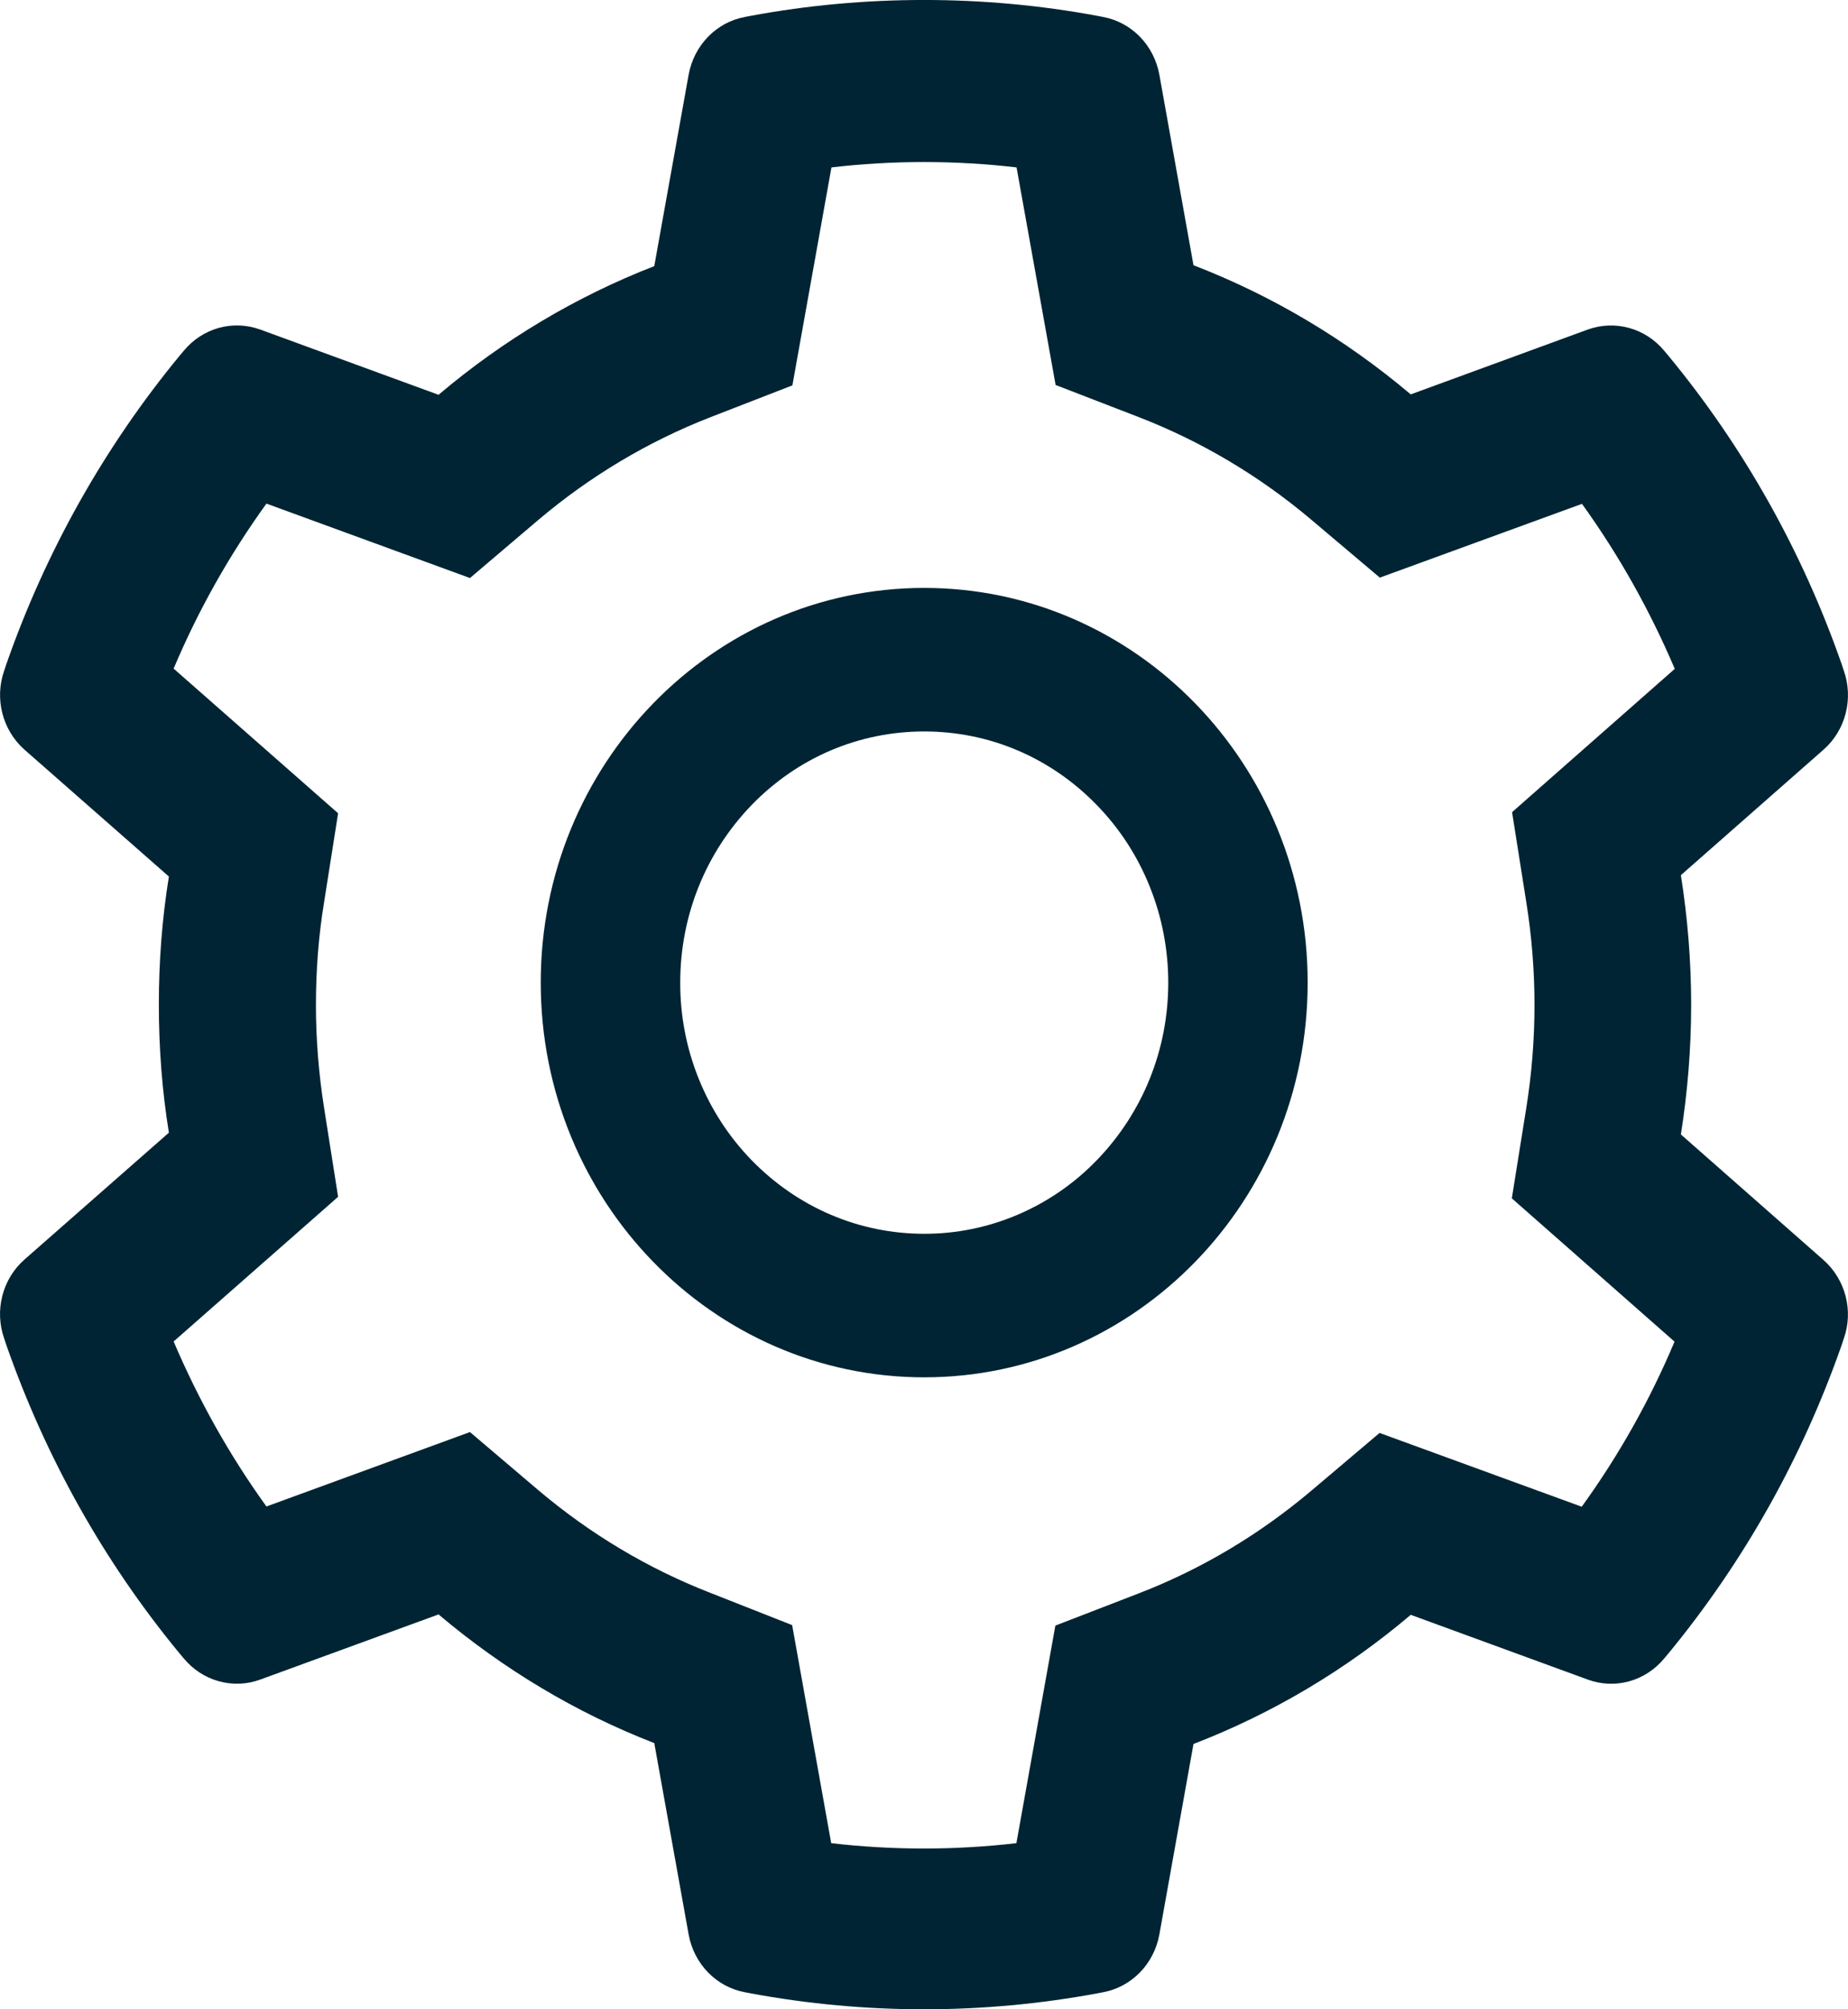 <svg width="23" height="25" viewBox="0 0 23 25" fill="none" xmlns="http://www.w3.org/2000/svg">
<path d="M22.696 15.678L20.92 14.115C21.004 13.585 21.048 13.044 21.048 12.502C21.048 11.961 21.004 11.42 20.92 10.889L22.696 9.327C22.83 9.209 22.926 9.052 22.971 8.876C23.016 8.701 23.008 8.515 22.948 8.345L22.924 8.272C22.435 6.866 21.703 5.562 20.763 4.424L20.714 4.366C20.6 4.228 20.448 4.128 20.278 4.081C20.108 4.034 19.928 4.04 19.762 4.1L17.558 4.907C16.744 4.22 15.836 3.679 14.854 3.3L14.429 0.928C14.396 0.749 14.312 0.585 14.187 0.457C14.062 0.329 13.902 0.243 13.729 0.211L13.656 0.197C12.243 -0.066 10.757 -0.066 9.344 0.197L9.271 0.211C9.097 0.243 8.938 0.329 8.813 0.457C8.688 0.585 8.604 0.749 8.571 0.928L8.143 3.311C7.169 3.69 6.262 4.231 5.458 4.912L3.238 4.1C3.072 4.04 2.892 4.033 2.722 4.08C2.552 4.128 2.4 4.227 2.286 4.366L2.237 4.424C1.298 5.563 0.566 6.866 0.076 8.272L0.052 8.345C-0.07 8.693 0.03 9.084 0.304 9.327L2.102 10.906C2.017 11.431 1.977 11.966 1.977 12.499C1.977 13.035 2.017 13.571 2.102 14.093L0.304 15.672C0.17 15.79 0.074 15.947 0.029 16.123C-0.016 16.298 -0.008 16.484 0.052 16.654L0.076 16.727C0.567 18.133 1.293 19.431 2.237 20.575L2.286 20.633C2.4 20.771 2.552 20.871 2.722 20.918C2.892 20.965 3.072 20.959 3.238 20.898L5.458 20.087C6.267 20.77 7.17 21.311 8.143 21.688L8.571 24.071C8.604 24.25 8.688 24.414 8.813 24.542C8.938 24.67 9.097 24.756 9.271 24.788L9.344 24.802C10.77 25.066 12.23 25.066 13.656 24.802L13.729 24.788C13.902 24.756 14.062 24.67 14.187 24.542C14.312 24.414 14.396 24.25 14.429 24.071L14.854 21.699C15.835 21.321 16.749 20.778 17.558 20.092L19.762 20.898C19.928 20.959 20.108 20.966 20.278 20.919C20.448 20.871 20.6 20.772 20.714 20.633L20.763 20.575C21.707 19.428 22.433 18.133 22.924 16.727L22.948 16.654C23.07 16.311 22.97 15.921 22.696 15.678V15.678ZM18.995 11.219C19.063 11.64 19.098 12.072 19.098 12.505C19.098 12.938 19.063 13.37 18.995 13.791L18.816 14.91L20.841 16.693C20.535 17.421 20.147 18.11 19.686 18.747L17.17 17.829L16.319 18.549C15.671 19.096 14.949 19.526 14.168 19.827L13.135 20.226L12.65 22.933C11.884 23.022 11.111 23.022 10.345 22.933L9.859 20.22L8.834 19.816C8.062 19.515 7.343 19.085 6.7 18.541L5.849 17.818L3.316 18.744C2.855 18.105 2.47 17.416 2.161 16.691L4.208 14.891L4.032 13.775C3.967 13.359 3.932 12.929 3.932 12.505C3.932 12.078 3.964 11.651 4.032 11.235L4.208 10.119L2.161 8.319C2.468 7.591 2.855 6.905 3.316 6.266L5.849 7.192L6.7 6.469C7.343 5.925 8.062 5.496 8.834 5.194L9.862 4.795L10.348 2.083C11.11 1.994 11.888 1.994 12.652 2.083L13.138 4.79L14.171 5.189C14.949 5.49 15.673 5.92 16.321 6.467L17.173 7.187L19.689 6.269C20.15 6.908 20.535 7.597 20.844 8.322L18.819 10.105L18.995 11.219ZM11.503 7.315C8.867 7.315 6.73 9.514 6.73 12.226C6.73 14.938 8.867 17.137 11.503 17.137C14.138 17.137 16.275 14.938 16.275 12.226C16.275 9.514 14.138 7.315 11.503 7.315ZM13.65 14.436C13.369 14.727 13.034 14.957 12.665 15.114C12.297 15.271 11.902 15.352 11.503 15.351C10.692 15.351 9.93 15.025 9.355 14.436C9.073 14.146 8.849 13.802 8.696 13.422C8.543 13.043 8.465 12.636 8.466 12.226C8.466 11.392 8.783 10.608 9.355 10.016C9.93 9.424 10.692 9.101 11.503 9.101C12.313 9.101 13.075 9.424 13.65 10.016C13.933 10.306 14.157 10.65 14.309 11.03C14.462 11.409 14.54 11.816 14.54 12.226C14.54 13.06 14.223 13.844 13.65 14.436Z" fill="#002433"/>
</svg>
